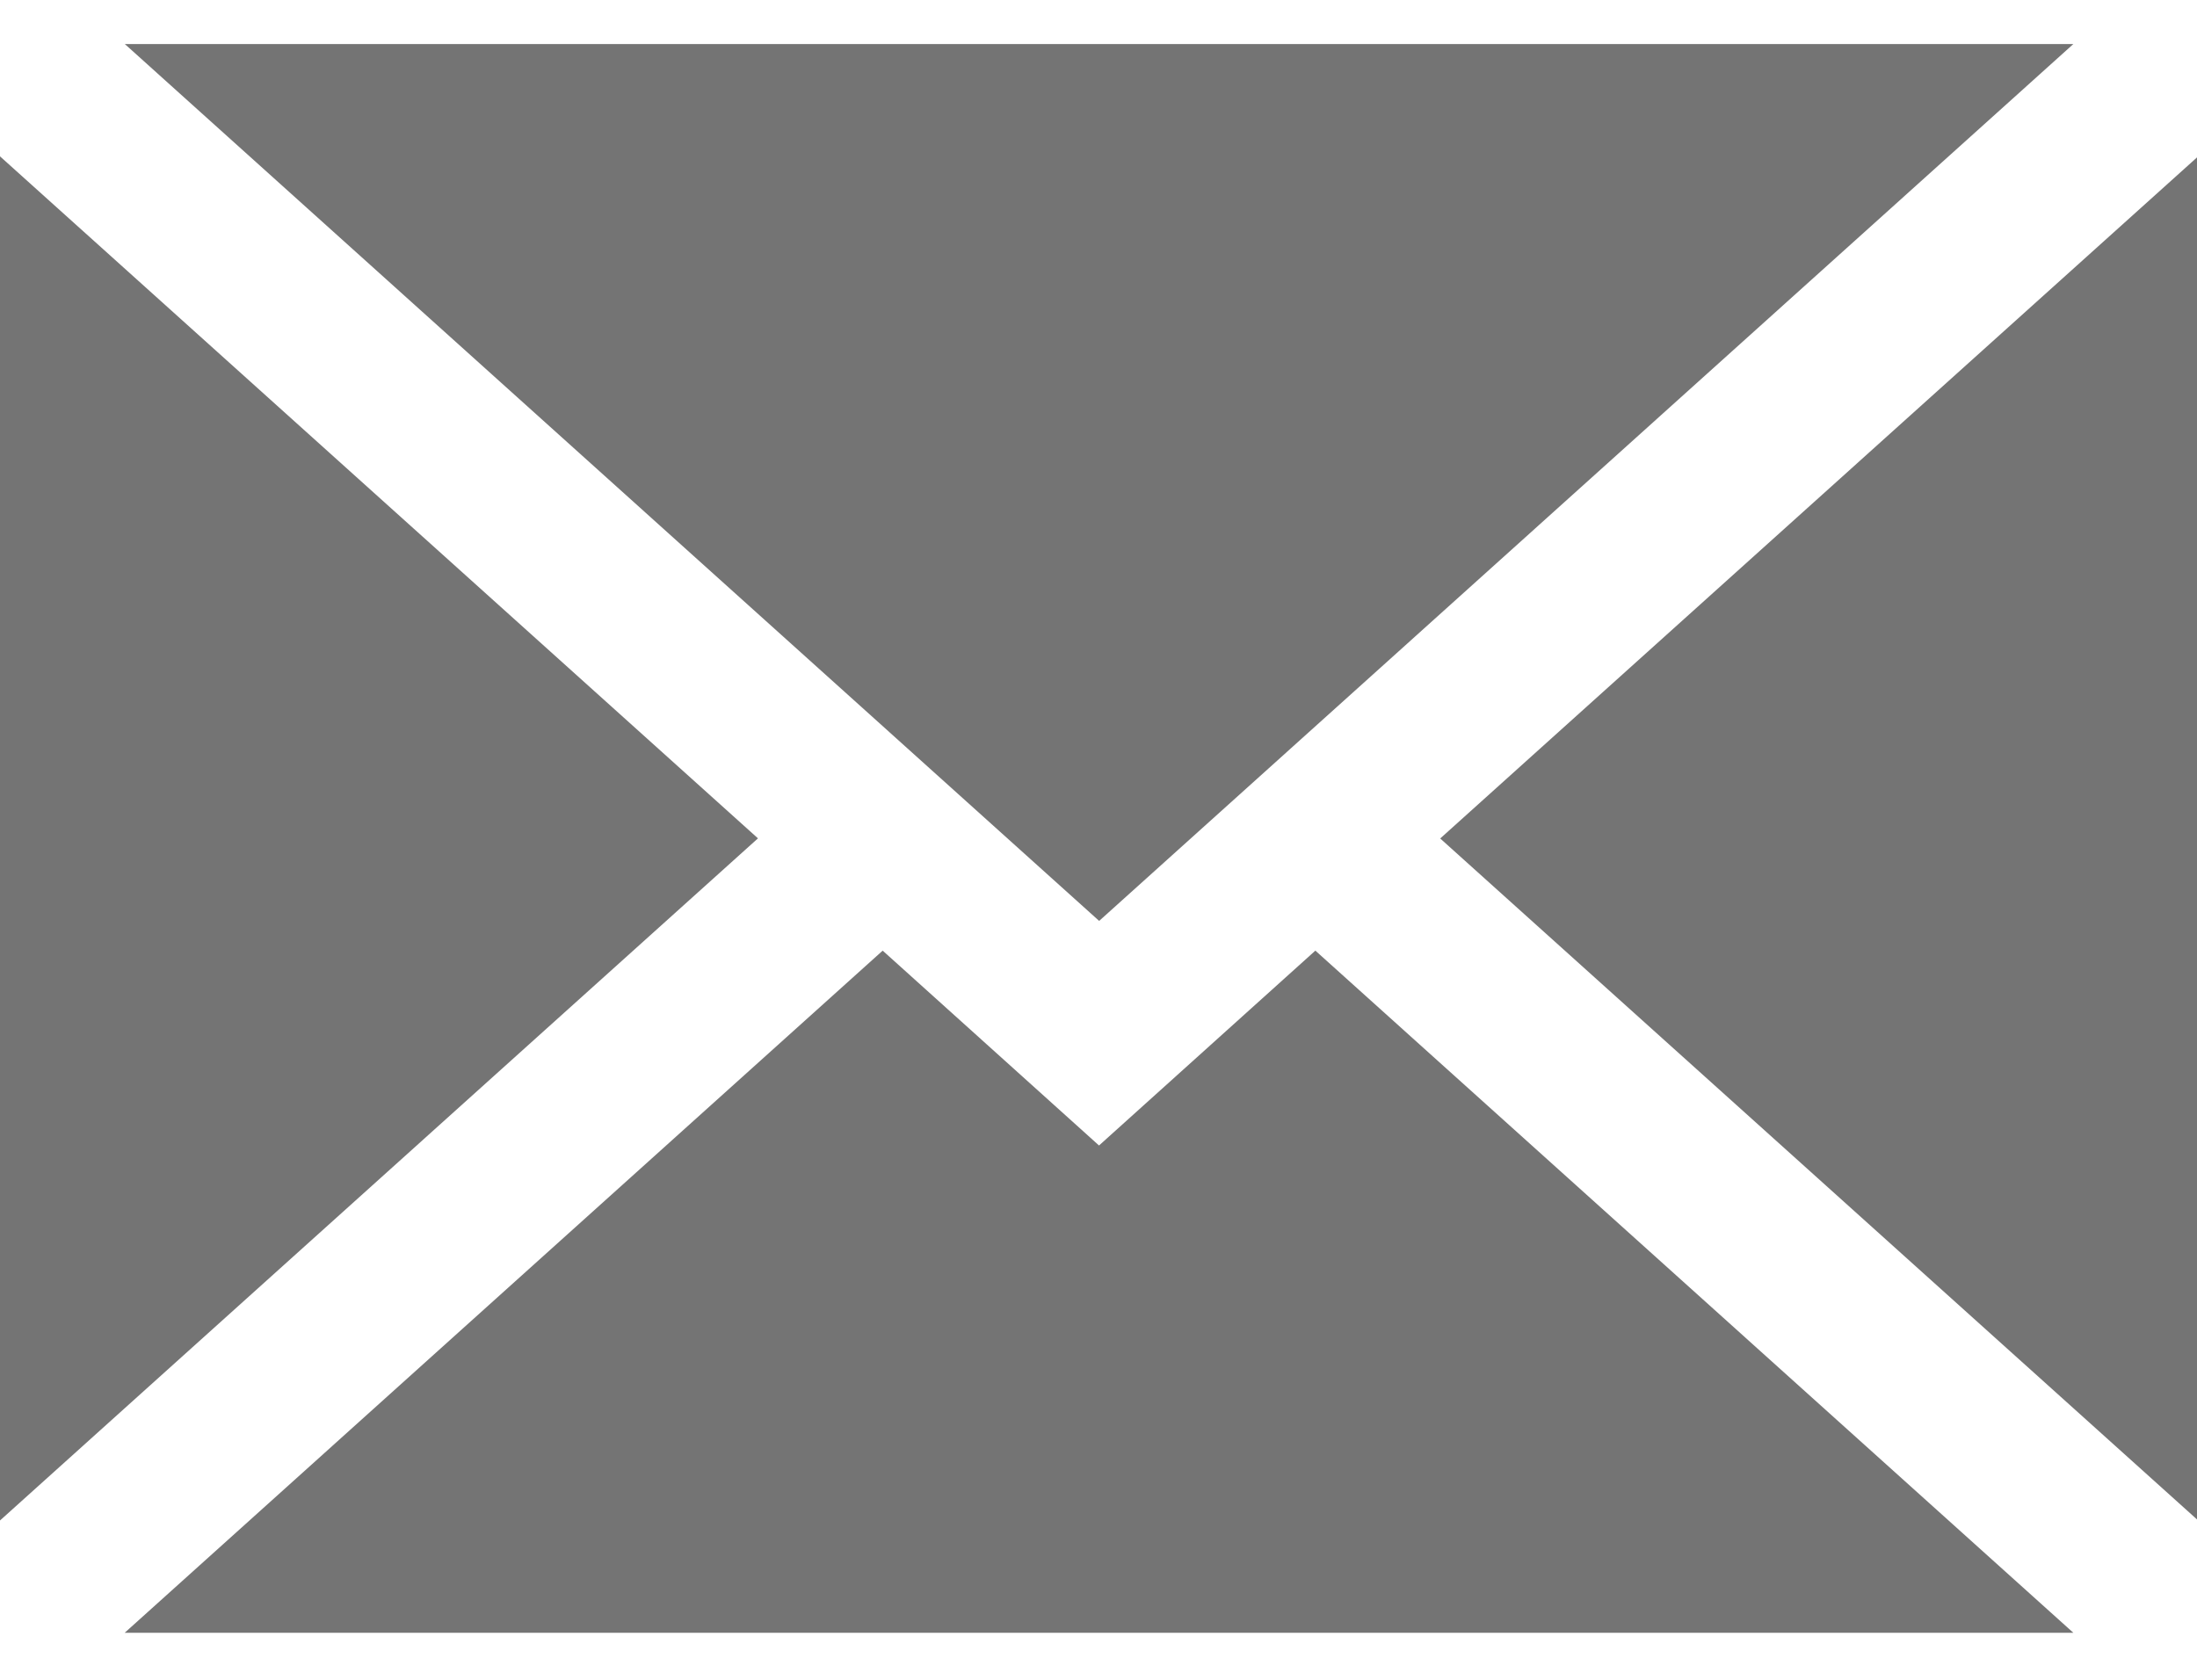 <?xml version="1.0" encoding="utf-8"?>
<!-- Generator: Adobe Illustrator 22.0.1, SVG Export Plug-In . SVG Version: 6.00 Build 0)  -->
<svg version="1.1" id="Слой_1" xmlns="http://www.w3.org/2000/svg" xmlns:xlink="http://www.w3.org/1999/xlink" x="0px" y="0px"
	 width="17px" height="13px" viewBox="0 0 17 13" enable-background="new 0 0 17 13" xml:space="preserve">
<g>
	<g>
		<defs>
			<rect id="SVGID_1_" y="0.312" width="17" height="12.375"/>
		</defs>
		<clipPath id="SVGID_2_">
			<use xlink:href="#SVGID_1_"  overflow="visible"/>
		</clipPath>
		<path clip-path="url(#SVGID_2_)" fill="#747474" d="M17.009,11.767V1.21l-5.865,5.279L17.009,11.767z M17.009,11.767"/>
	</g>
	<path fill="#747474" d="M8.504,8.865L6.83,7.357l-5.865,5.279h15.078l-5.865-5.279L8.504,8.865z M8.504,8.865"/>
	<path fill="#747474" d="M16.043,0.341H0.966l7.539,6.786L16.043,0.341z M16.043,0.341"/>
	<path fill="#747474" d="M0,1.21v10.557l5.865-5.279L0,1.21z M0,1.21"/>
</g>
</svg>
